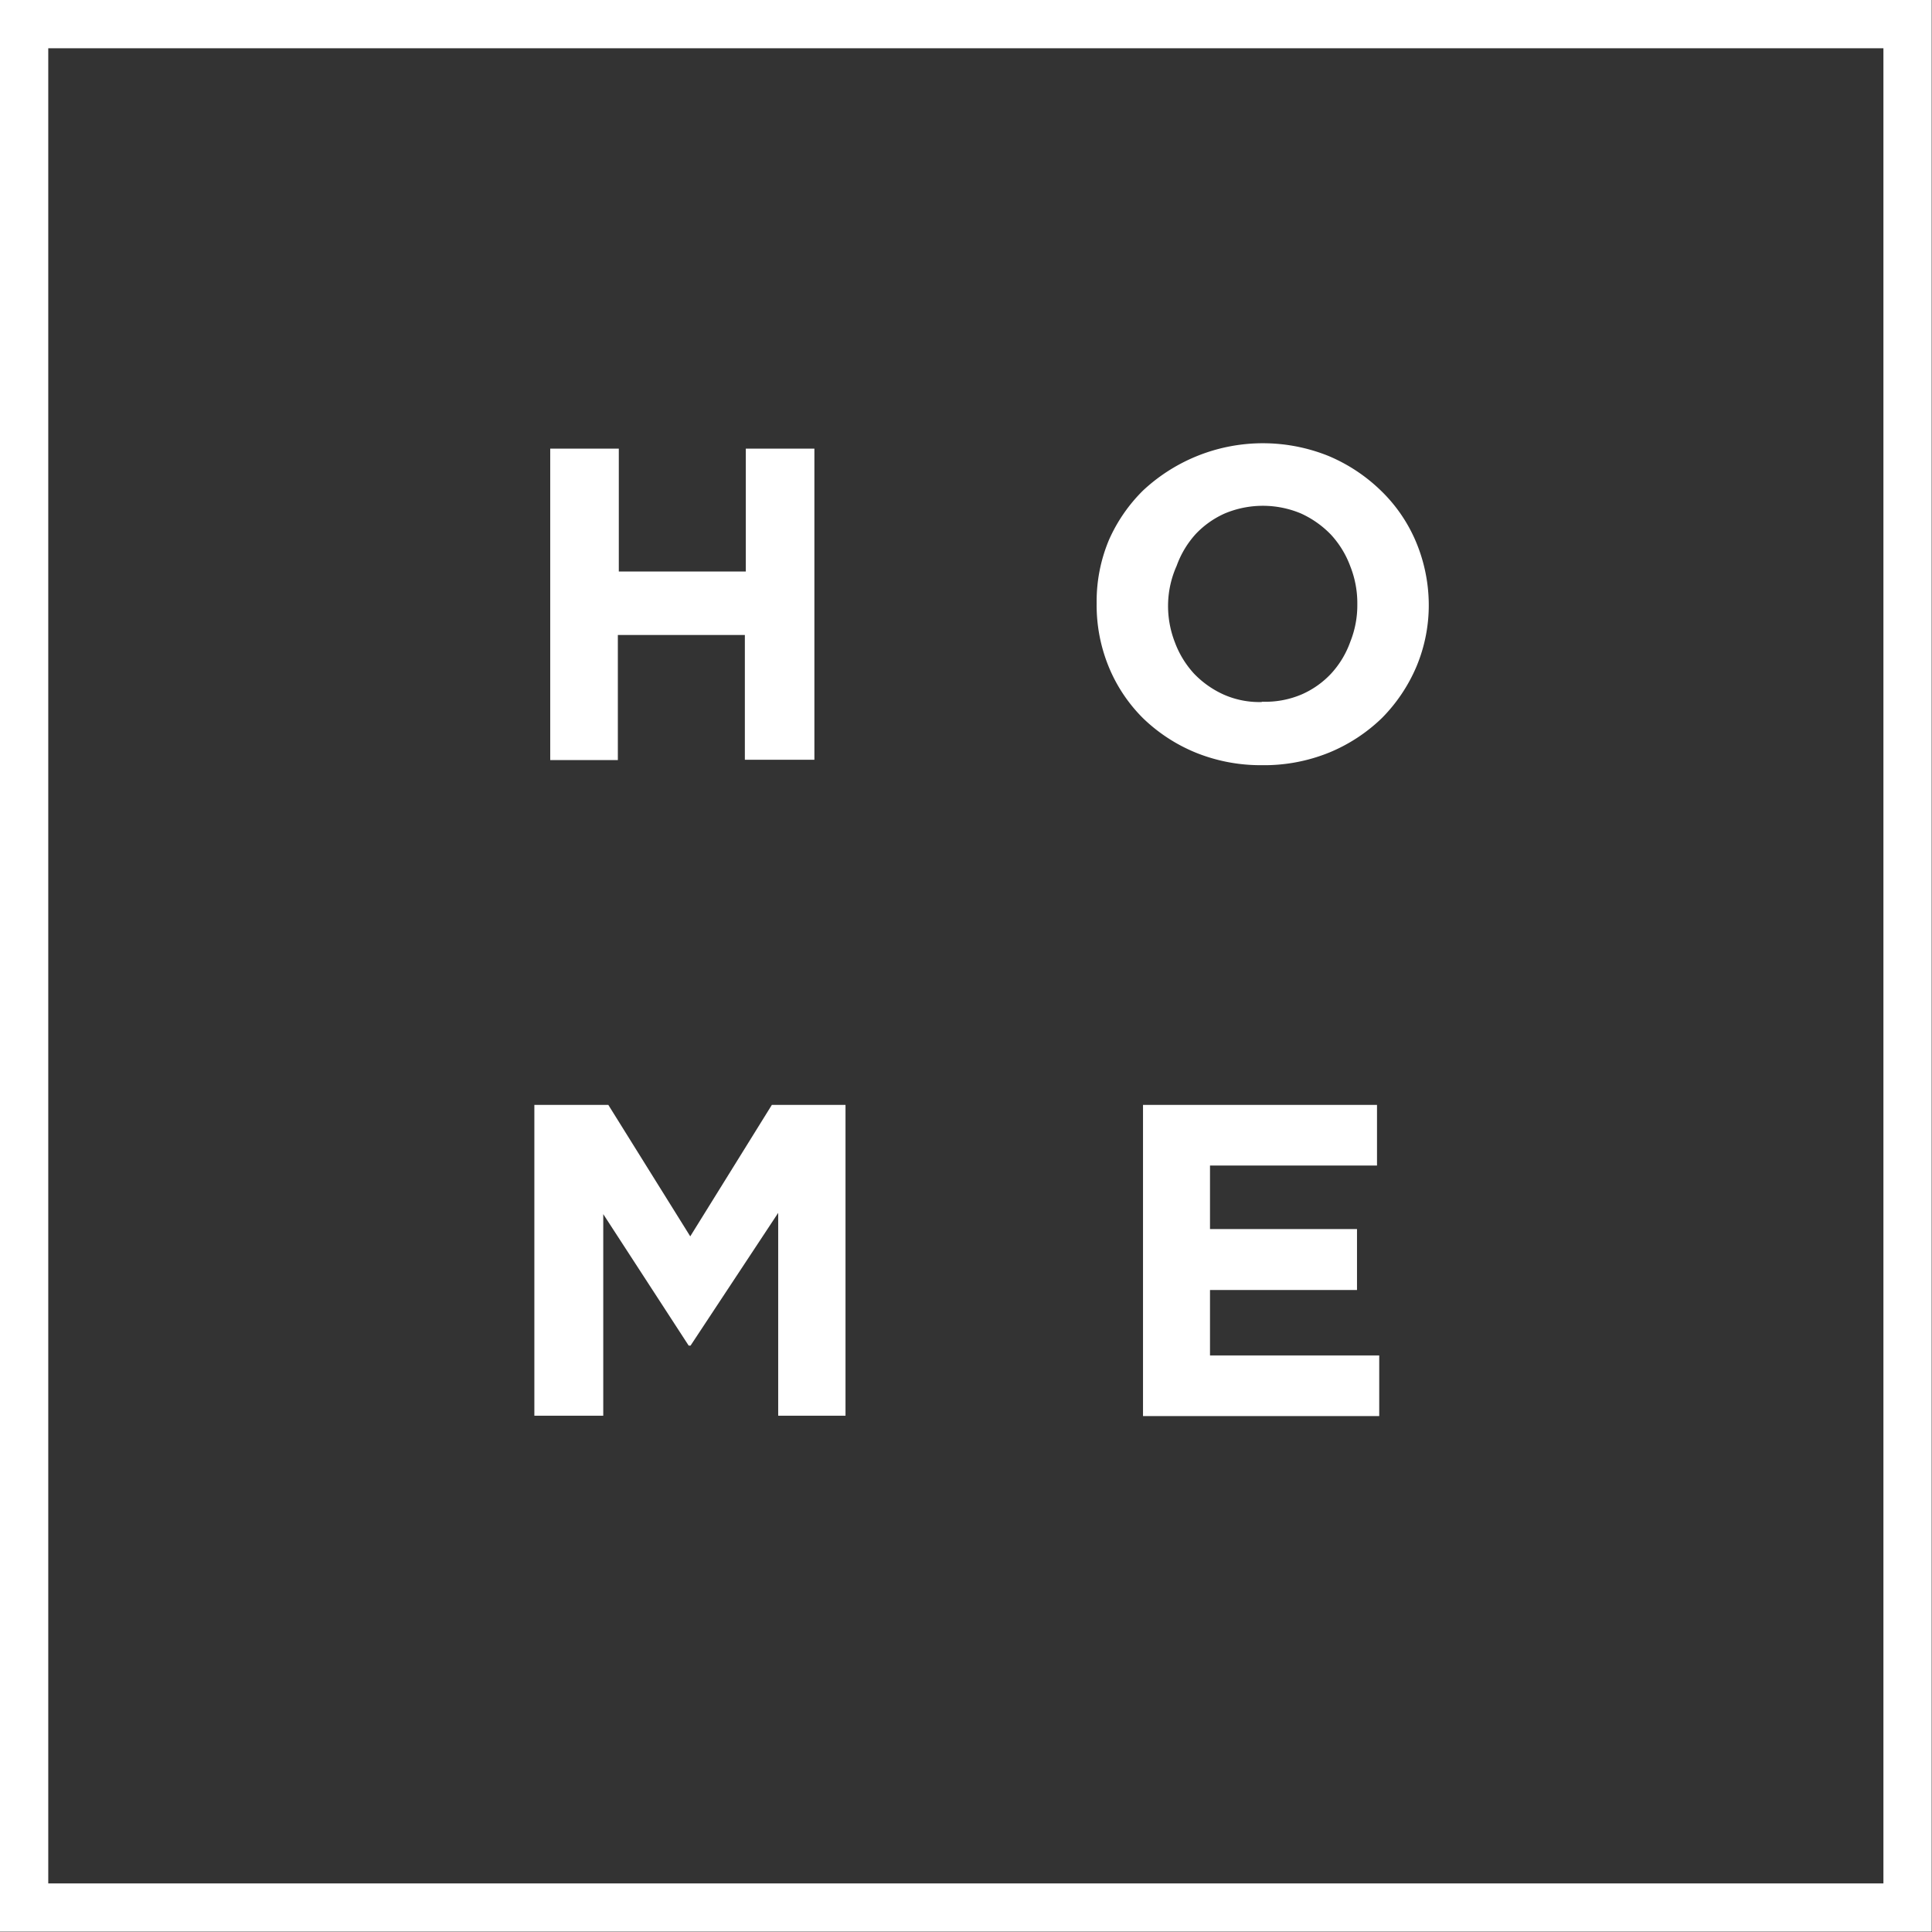 <svg xmlns="http://www.w3.org/2000/svg" viewBox="0 0 60.85 60.85">
  <rect x="0" y="0" width="60.85" height="60.85" fill="#333333" stroke="none"/>
  <defs>
    <style>
      .cls-3{fill:#fff}
    </style>
  </defs>
  <g id="Layer_2" data-name="Layer 2">
    <g id="Layer_1-2" data-name="Layer 1">
      <path stroke="#fff" stroke-miterlimit="10" stroke-width="1.52" fill="none" d="M.76.76h59.32v59.32H.76z"/>
      <path fill="none" d="M.76.76h59.32v59.32H.76z"/>
      <path class="cls-3" d="M17.33 14.13h2.16V18h4v-3.87h2.16v9.8h-2.19V20h-4v3.94h-2.13zM39.73 24.1a5.43 5.43 0 0 1-2.08-.4A5.25 5.25 0 0 1 36 22.62 4.91 4.91 0 0 1 34.92 21a5.11 5.11 0 0 1-.38-2 5 5 0 0 1 .39-2A5.06 5.06 0 0 1 36 15.45a5.53 5.53 0 0 1 5.84-1.09 5.32 5.32 0 0 1 1.64 1.08A4.87 4.87 0 0 1 44.57 17a5.16 5.16 0 0 1 .43 2 5 5 0 0 1-.39 2 5.18 5.18 0 0 1-1.08 1.61 5.26 5.26 0 0 1-1.66 1.09 5.44 5.44 0 0 1-2.14.4zm0-2a2.91 2.91 0 0 0 1.27-.23 2.81 2.81 0 0 0 .93-.66 2.93 2.93 0 0 0 .6-1 3.1 3.1 0 0 0 .22-1.18 3.15 3.15 0 0 0-.22-1.19 3 3 0 0 0-.61-1 3.08 3.08 0 0 0-.95-.67 3.1 3.1 0 0 0-2.39 0 2.85 2.85 0 0 0-.92.65 3 3 0 0 0-.6 1 3.1 3.1 0 0 0-.27 1.18 3.15 3.15 0 0 0 .21 1.22 3 3 0 0 0 .61 1 3 3 0 0 0 .94.66 2.77 2.77 0 0 0 1.21.23zM16.83 34.8h2.33l2.58 4.14 2.57-4.14h2.32v9.79h-2.12V38.2l-2.76 4.18h-.06L19 38.24v6.35h-2.17zM36 34.8h7.37v1.91h-5.26v2h4.63v1.92h-4.63v2.06h5.33v1.91H36z"/>
    </g>
  </g>
</svg>
